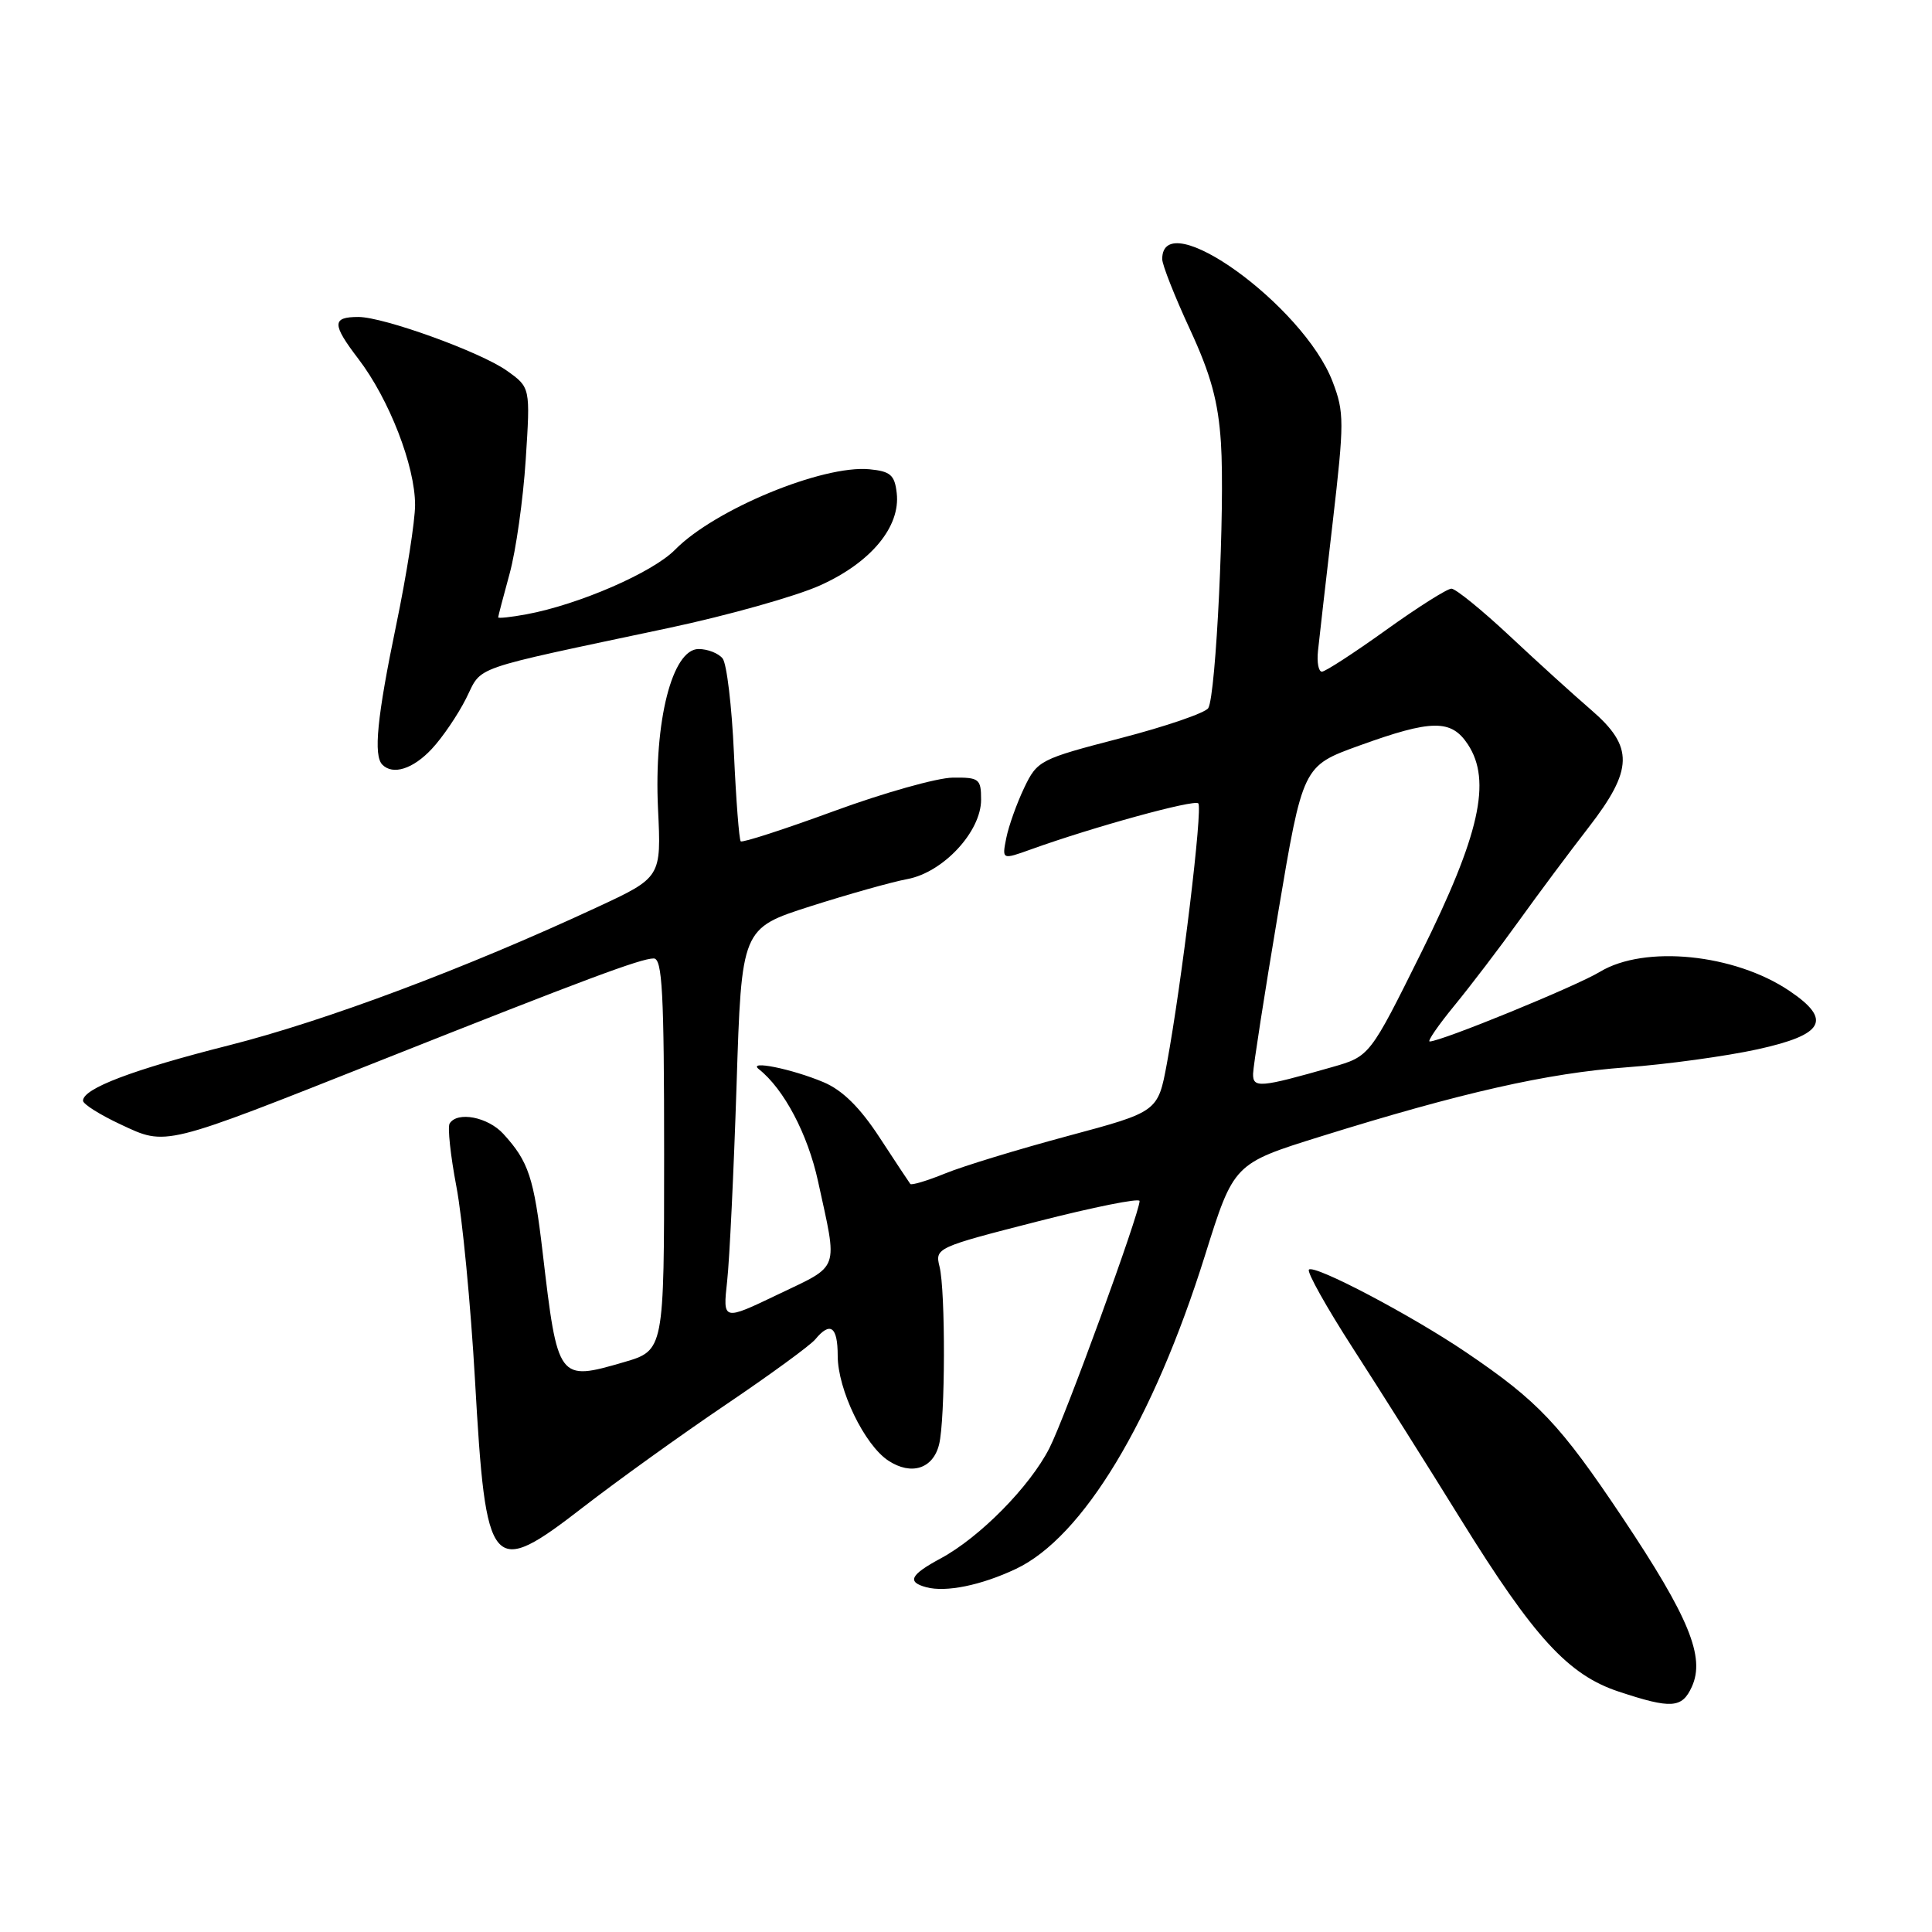 <?xml version="1.0" encoding="UTF-8" standalone="no"?>
<!DOCTYPE svg PUBLIC "-//W3C//DTD SVG 1.1//EN" "http://www.w3.org/Graphics/SVG/1.1/DTD/svg11.dtd" >
<svg xmlns="http://www.w3.org/2000/svg" xmlns:xlink="http://www.w3.org/1999/xlink" version="1.1" viewBox="0 0 256 256">
 <g >
 <path fill="currentColor"
d=" M 224.18 223.50 C 225.97 219.57 223.81 214.30 215.00 201.11 C 206.72 188.73 203.82 185.66 194.28 179.20 C 187.02 174.28 174.16 167.51 173.44 168.23 C 173.14 168.53 175.76 173.21 179.26 178.64 C 182.76 184.06 189.20 194.27 193.56 201.32 C 203.28 217.00 207.80 221.94 214.50 224.15 C 221.47 226.46 222.88 226.36 224.18 223.50 Z  M 134.59 207.90 C 143.48 203.72 152.79 188.29 159.67 166.34 C 163.48 154.18 163.48 154.18 174.99 150.59 C 193.65 144.77 205.07 142.19 215.47 141.43 C 220.85 141.03 228.68 139.96 232.88 139.04 C 241.73 137.10 242.80 135.13 237.10 131.29 C 229.83 126.39 217.92 125.19 212.00 128.77 C 208.83 130.69 190.96 138.00 189.44 138.00 C 189.10 138.00 190.57 135.86 192.71 133.25 C 194.85 130.64 198.71 125.58 201.28 122.00 C 203.85 118.42 207.99 112.87 210.48 109.66 C 216.44 101.96 216.51 98.96 210.85 94.08 C 208.56 92.11 203.69 87.69 200.02 84.25 C 196.34 80.81 192.88 78.00 192.32 78.00 C 191.76 78.00 187.85 80.47 183.63 83.50 C 179.42 86.52 175.60 89.00 175.16 89.00 C 174.71 89.00 174.48 87.76 174.64 86.25 C 174.80 84.74 175.67 77.07 176.59 69.21 C 178.13 55.90 178.13 54.63 176.58 50.58 C 172.72 40.46 154.00 26.99 154.00 34.33 C 154.00 35.09 155.65 39.27 157.66 43.61 C 160.45 49.64 161.42 53.18 161.78 58.66 C 162.33 67.04 161.13 92.17 160.10 93.83 C 159.71 94.46 154.47 96.26 148.45 97.82 C 137.79 100.59 137.45 100.76 135.71 104.39 C 134.73 106.45 133.66 109.43 133.34 111.03 C 132.76 113.93 132.76 113.93 136.63 112.54 C 144.88 109.57 158.23 105.90 158.78 106.45 C 159.39 107.06 156.60 130.19 154.62 140.91 C 153.43 147.32 153.43 147.32 141.47 150.53 C 134.88 152.30 127.57 154.53 125.21 155.50 C 122.85 156.46 120.78 157.08 120.62 156.88 C 120.46 156.67 118.62 153.90 116.54 150.71 C 113.94 146.73 111.62 144.45 109.13 143.40 C 104.93 141.63 98.99 140.43 100.55 141.67 C 103.88 144.30 107.03 150.27 108.39 156.51 C 111.02 168.57 111.39 167.54 103.13 171.50 C 95.77 175.03 95.77 175.03 96.35 169.77 C 96.67 166.87 97.23 155.16 97.60 143.75 C 98.26 123.01 98.26 123.01 107.38 120.09 C 112.40 118.49 118.18 116.86 120.24 116.48 C 124.99 115.59 130.00 110.19 130.00 105.97 C 130.00 103.20 129.75 103.00 126.25 103.04 C 124.19 103.06 117.11 105.05 110.52 107.47 C 103.92 109.89 98.36 111.69 98.15 111.48 C 97.94 111.27 97.53 106.01 97.25 99.80 C 96.97 93.58 96.30 87.94 95.75 87.25 C 95.20 86.56 93.77 86.00 92.57 86.00 C 89.07 86.00 86.64 95.59 87.19 107.17 C 87.63 116.26 87.63 116.26 79.06 120.24 C 61.72 128.30 43.16 135.26 30.38 138.50 C 17.57 141.74 11.00 144.23 11.00 145.85 C 11.00 146.30 13.24 147.71 15.98 148.99 C 22.10 151.86 21.46 152.01 50.50 140.49 C 77.59 129.74 84.92 127.00 86.62 127.00 C 87.76 127.00 88.00 131.55 88.00 152.97 C 88.00 178.94 88.00 178.94 82.65 180.50 C 73.96 183.03 73.90 182.94 71.91 166.00 C 70.74 156.02 70.05 153.92 66.70 150.25 C 64.66 148.01 60.60 147.22 59.58 148.87 C 59.29 149.34 59.69 153.10 60.47 157.20 C 61.26 161.31 62.37 172.87 62.94 182.88 C 64.39 208.45 65.02 209.19 77.32 199.67 C 81.82 196.19 90.29 190.10 96.15 186.14 C 102.01 182.18 107.36 178.28 108.03 177.47 C 110.02 175.06 111.00 175.78 111.00 179.64 C 111.00 184.13 114.55 191.47 117.72 193.55 C 120.76 195.54 123.63 194.62 124.43 191.41 C 125.26 188.13 125.30 171.03 124.49 167.82 C 123.88 165.37 124.10 165.27 137.43 161.86 C 144.89 159.95 151.00 158.72 151.00 159.14 C 151.00 160.76 141.13 187.82 139.05 191.89 C 136.46 196.98 129.83 203.70 124.66 206.49 C 120.61 208.67 120.13 209.62 122.75 210.32 C 125.35 211.01 129.98 210.07 134.59 207.90 Z  M 57.20 99.25 C 58.62 97.74 60.67 94.72 61.76 92.55 C 63.98 88.14 61.80 88.90 88.66 83.20 C 96.46 81.54 105.46 79.01 108.66 77.57 C 115.39 74.55 119.34 69.80 118.82 65.33 C 118.55 62.94 117.99 62.45 115.21 62.18 C 109.00 61.59 94.68 67.51 89.45 72.84 C 86.48 75.86 76.71 80.11 69.75 81.40 C 67.69 81.78 66.01 81.96 66.01 81.80 C 66.02 81.63 66.70 79.03 67.53 76.00 C 68.36 72.97 69.32 66.19 69.66 60.92 C 70.28 51.34 70.28 51.34 67.16 49.12 C 63.70 46.65 50.85 42.00 47.49 42.00 C 43.97 42.00 43.97 42.95 47.49 47.56 C 51.57 52.90 55.00 61.74 55.00 66.91 C 55.00 69.01 53.88 76.17 52.50 82.81 C 49.96 95.04 49.46 100.13 50.67 101.33 C 52.07 102.74 54.73 101.89 57.20 99.25 Z  M 166.04 142.27 C 166.06 141.30 167.55 131.72 169.35 121.00 C 172.63 101.50 172.63 101.50 180.07 98.81 C 189.74 95.31 192.30 95.29 194.51 98.65 C 197.67 103.47 196.06 110.64 188.32 126.23 C 181.50 139.97 181.50 139.97 176.50 141.40 C 166.94 144.13 166.00 144.21 166.04 142.27 Z "/>
</g>
</svg>